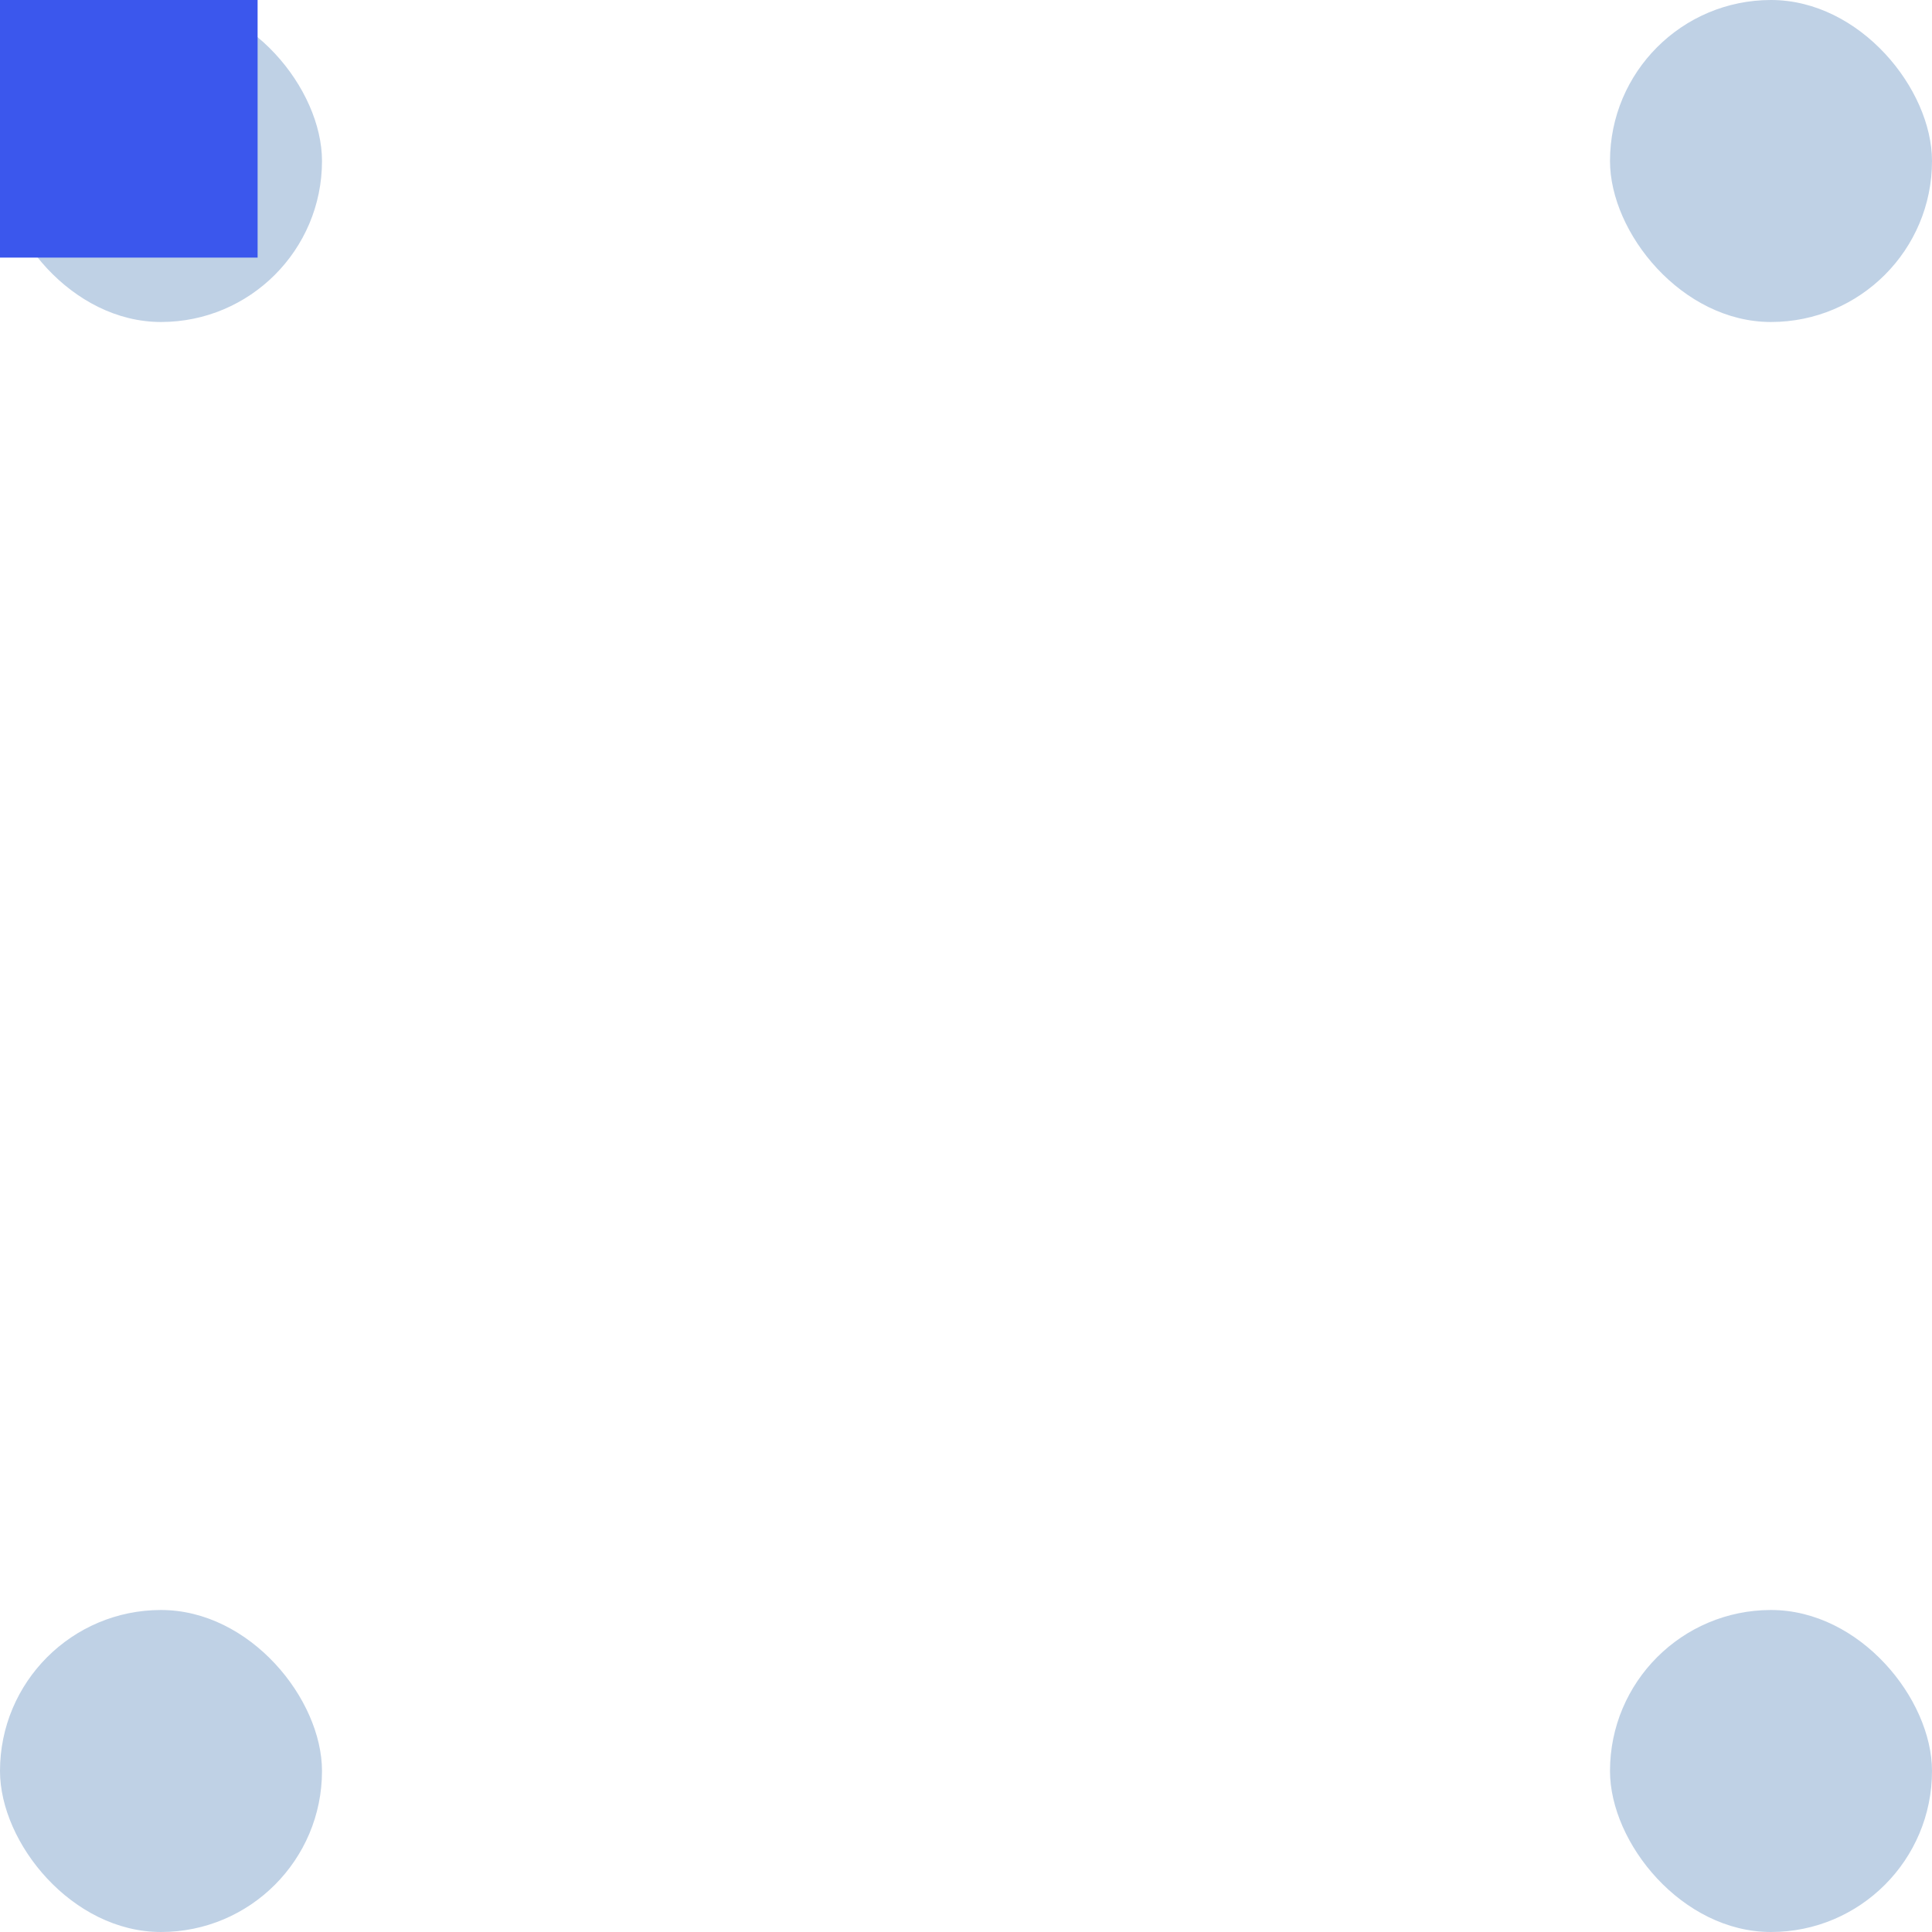 <svg width="30" height="30" viewBox="0 0 30 30" fill="none" xmlns="http://www.w3.org/2000/svg">
<rect width="5" height="5" rx="2.5" fill="#BFD1E5"/>
<rect x="25" width="5" height="5" rx="2.5" fill="#BFD1E5"/>
<rect y="25" width="5" height="5" rx="2.5" fill="#BFD1E5"/>
<rect x="25" y="25" width="5" height="5" rx="2.5" fill="#BFD1E5"/>
<rect width="4" height="4" fill="#3B57ED"/>
</svg>
